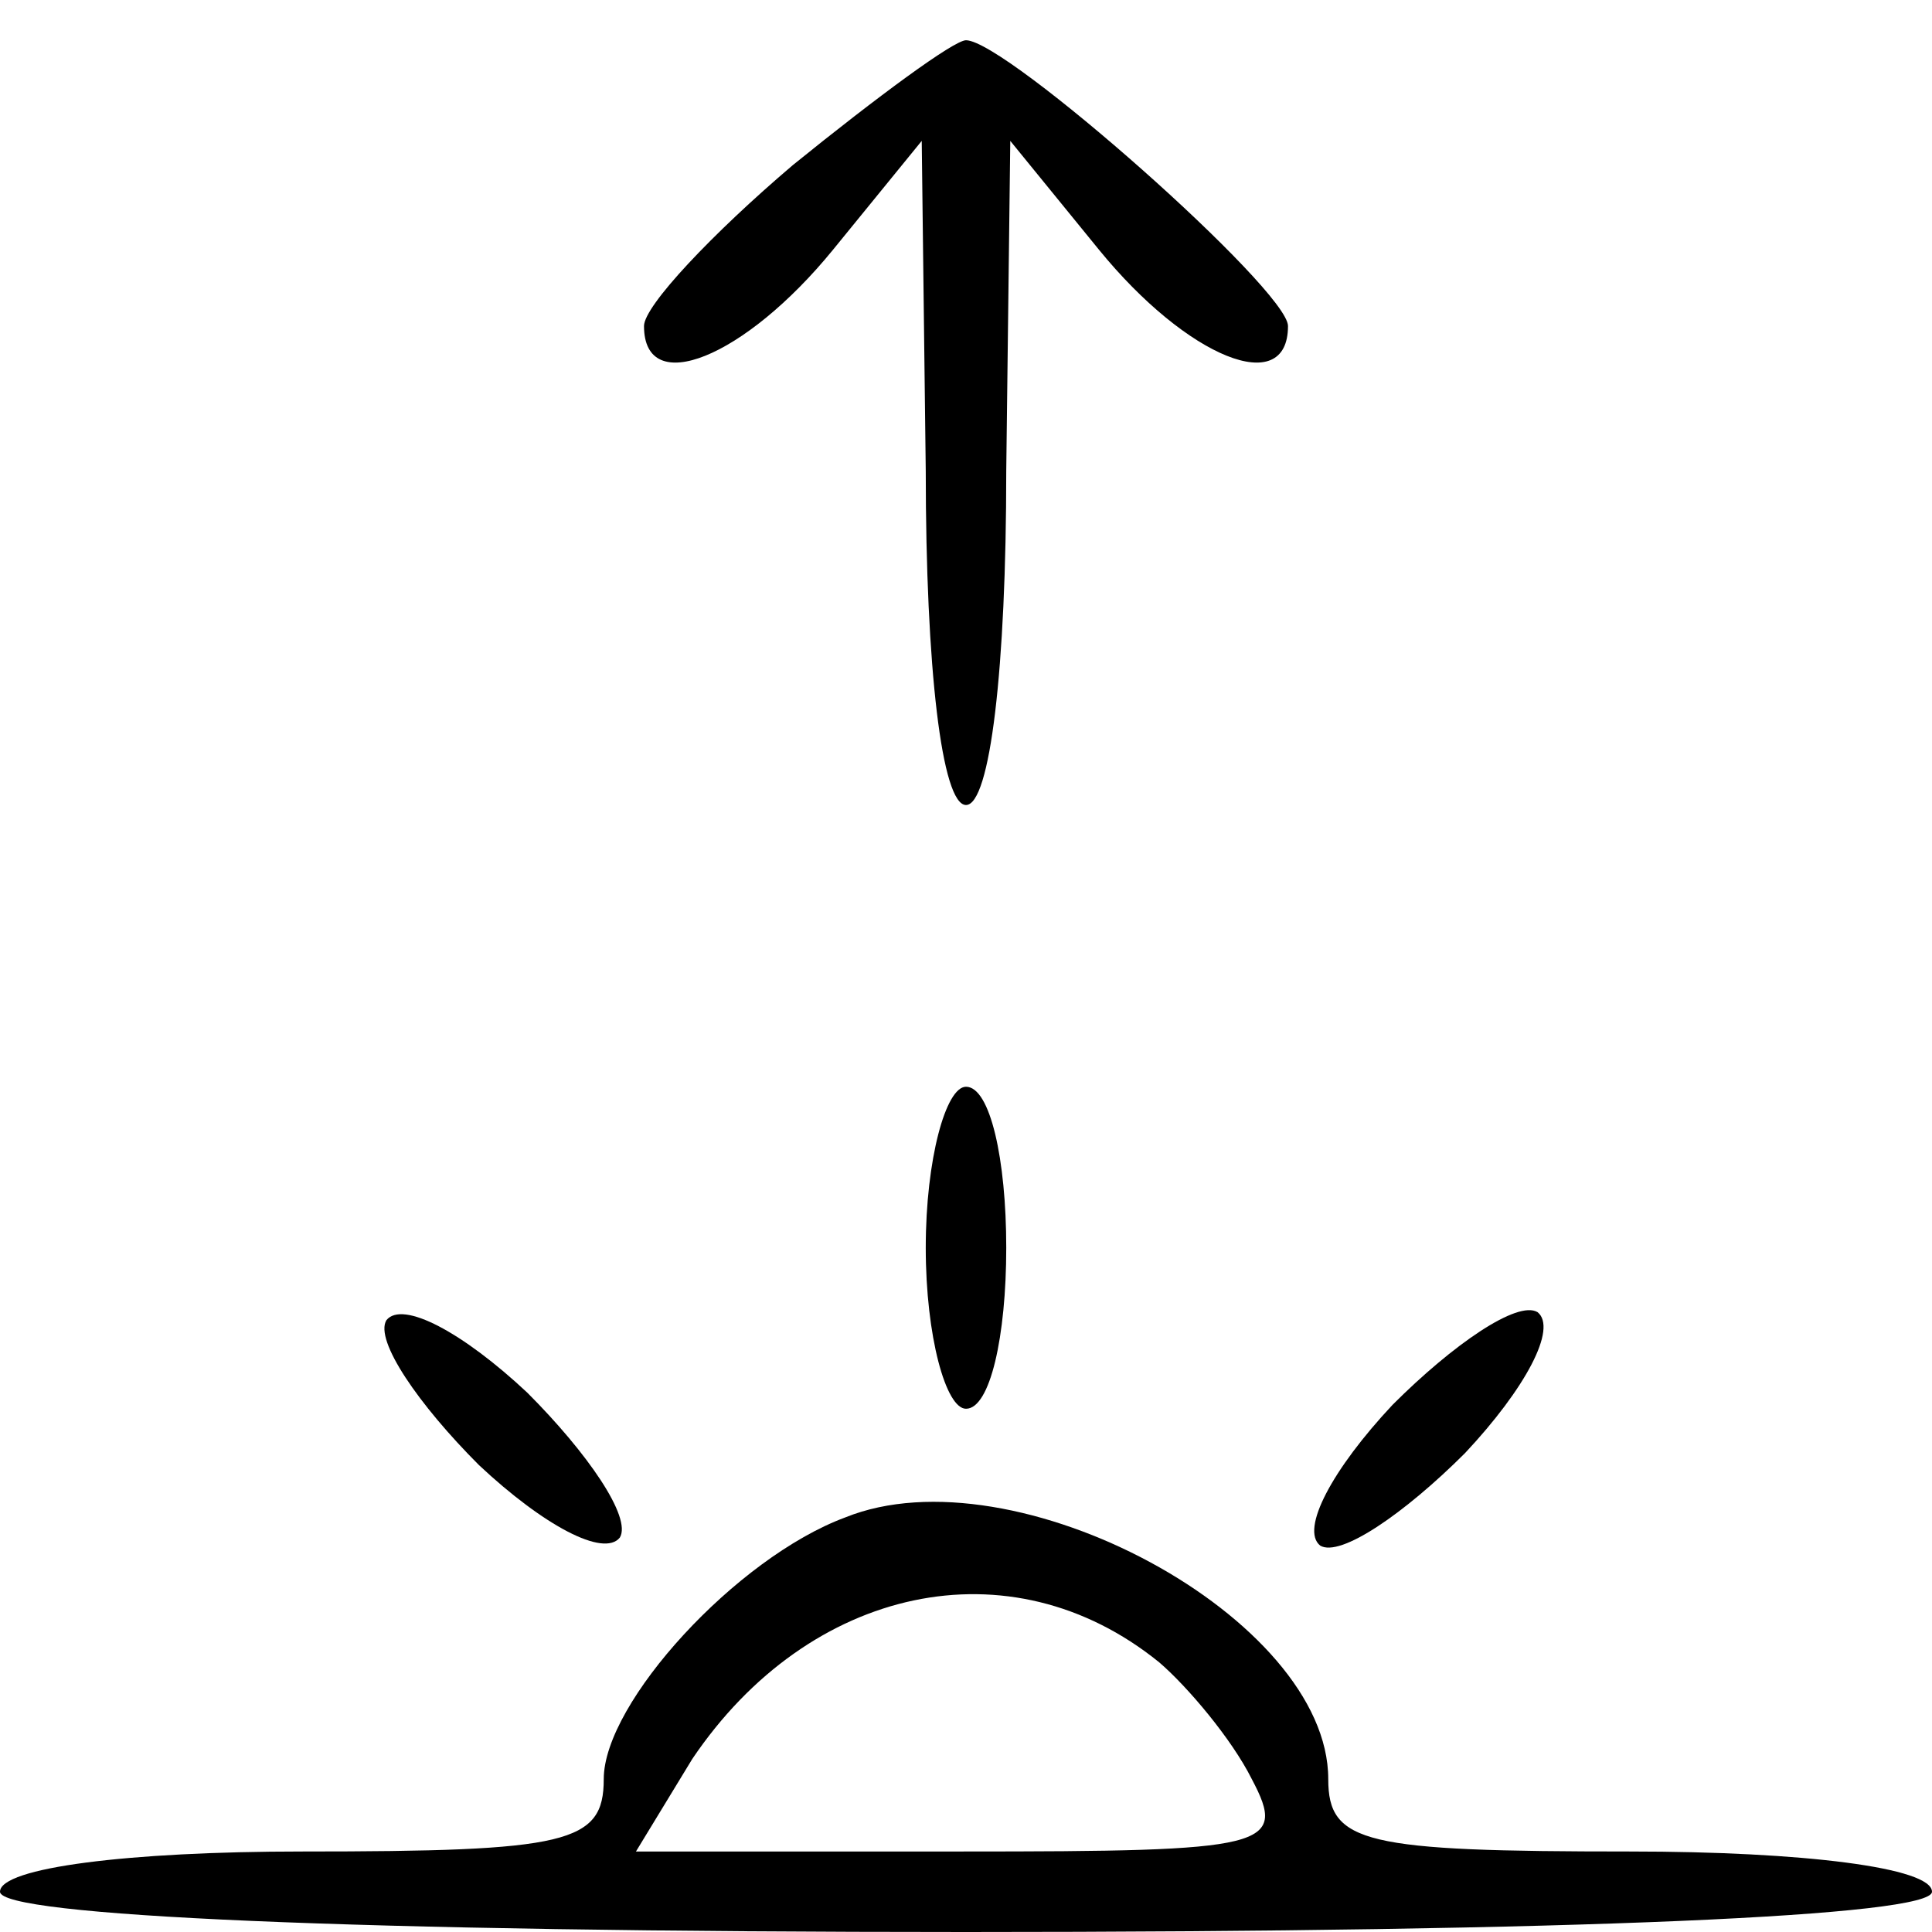 <?xml version="1.0" standalone="no"?>
<!DOCTYPE svg PUBLIC "-//W3C//DTD SVG 20010904//EN"
 "http://www.w3.org/TR/2001/REC-SVG-20010904/DTD/svg10.dtd">
<svg version="1.0" xmlns="http://www.w3.org/2000/svg"
 width="48pt" height="48pt" viewBox="0 0 48 48"
 preserveAspectRatio="xMidYMid meet">
<g transform="translate(0,48) scale(0.1,-0.1)"
fill="currentColor" stroke="none">
<path d="M197 439 c-20 -17 -37 -35 -37 -40 0 -18 25 -8 47 19 l22 27 1 -82
c0 -49 4 -83 10 -83 6 0 10 34 10 83 l1 82 22 -27 c22 -27 47 -37 47 -19 0 9
-70 71 -80 71 -3 0 -22 -14 -43 -31z"/>
<path d="M230 170 c0 -22 5 -40 10 -40 6 0 10 18 10 40 0 22 -4 40 -10 40 -5
0 -10 -18 -10 -40z"/>
<path d="M96 152 c-3 -5 8 -21 23 -36 16 -15 31 -23 35 -18 3 5 -8 21 -23 36
-16 15 -31 23 -35 18z"/>
<path d="M346 131 c-15 -16 -23 -31 -18 -35 5 -3 21 8 36 23 15 16 23 31 18
35 -5 3 -21 -8 -36 -23z"/>
<path d="M210 103 c-27 -10 -60 -46 -60 -65 0 -16 -9 -18 -75 -18 -43 0 -75
-4 -75 -10 0 -6 87 -10 240 -10 153 0 240 4 240 10 0 6 -32 10 -75 10 -66 0
-75 2 -75 18 0 40 -78 82 -120 65z m78 -36 c7 -6 18 -19 23 -29 9 -17 4 -18
-72 -18 l-81 0 14 23 c29 43 79 54 116 24z"/>
</g>
</svg>
